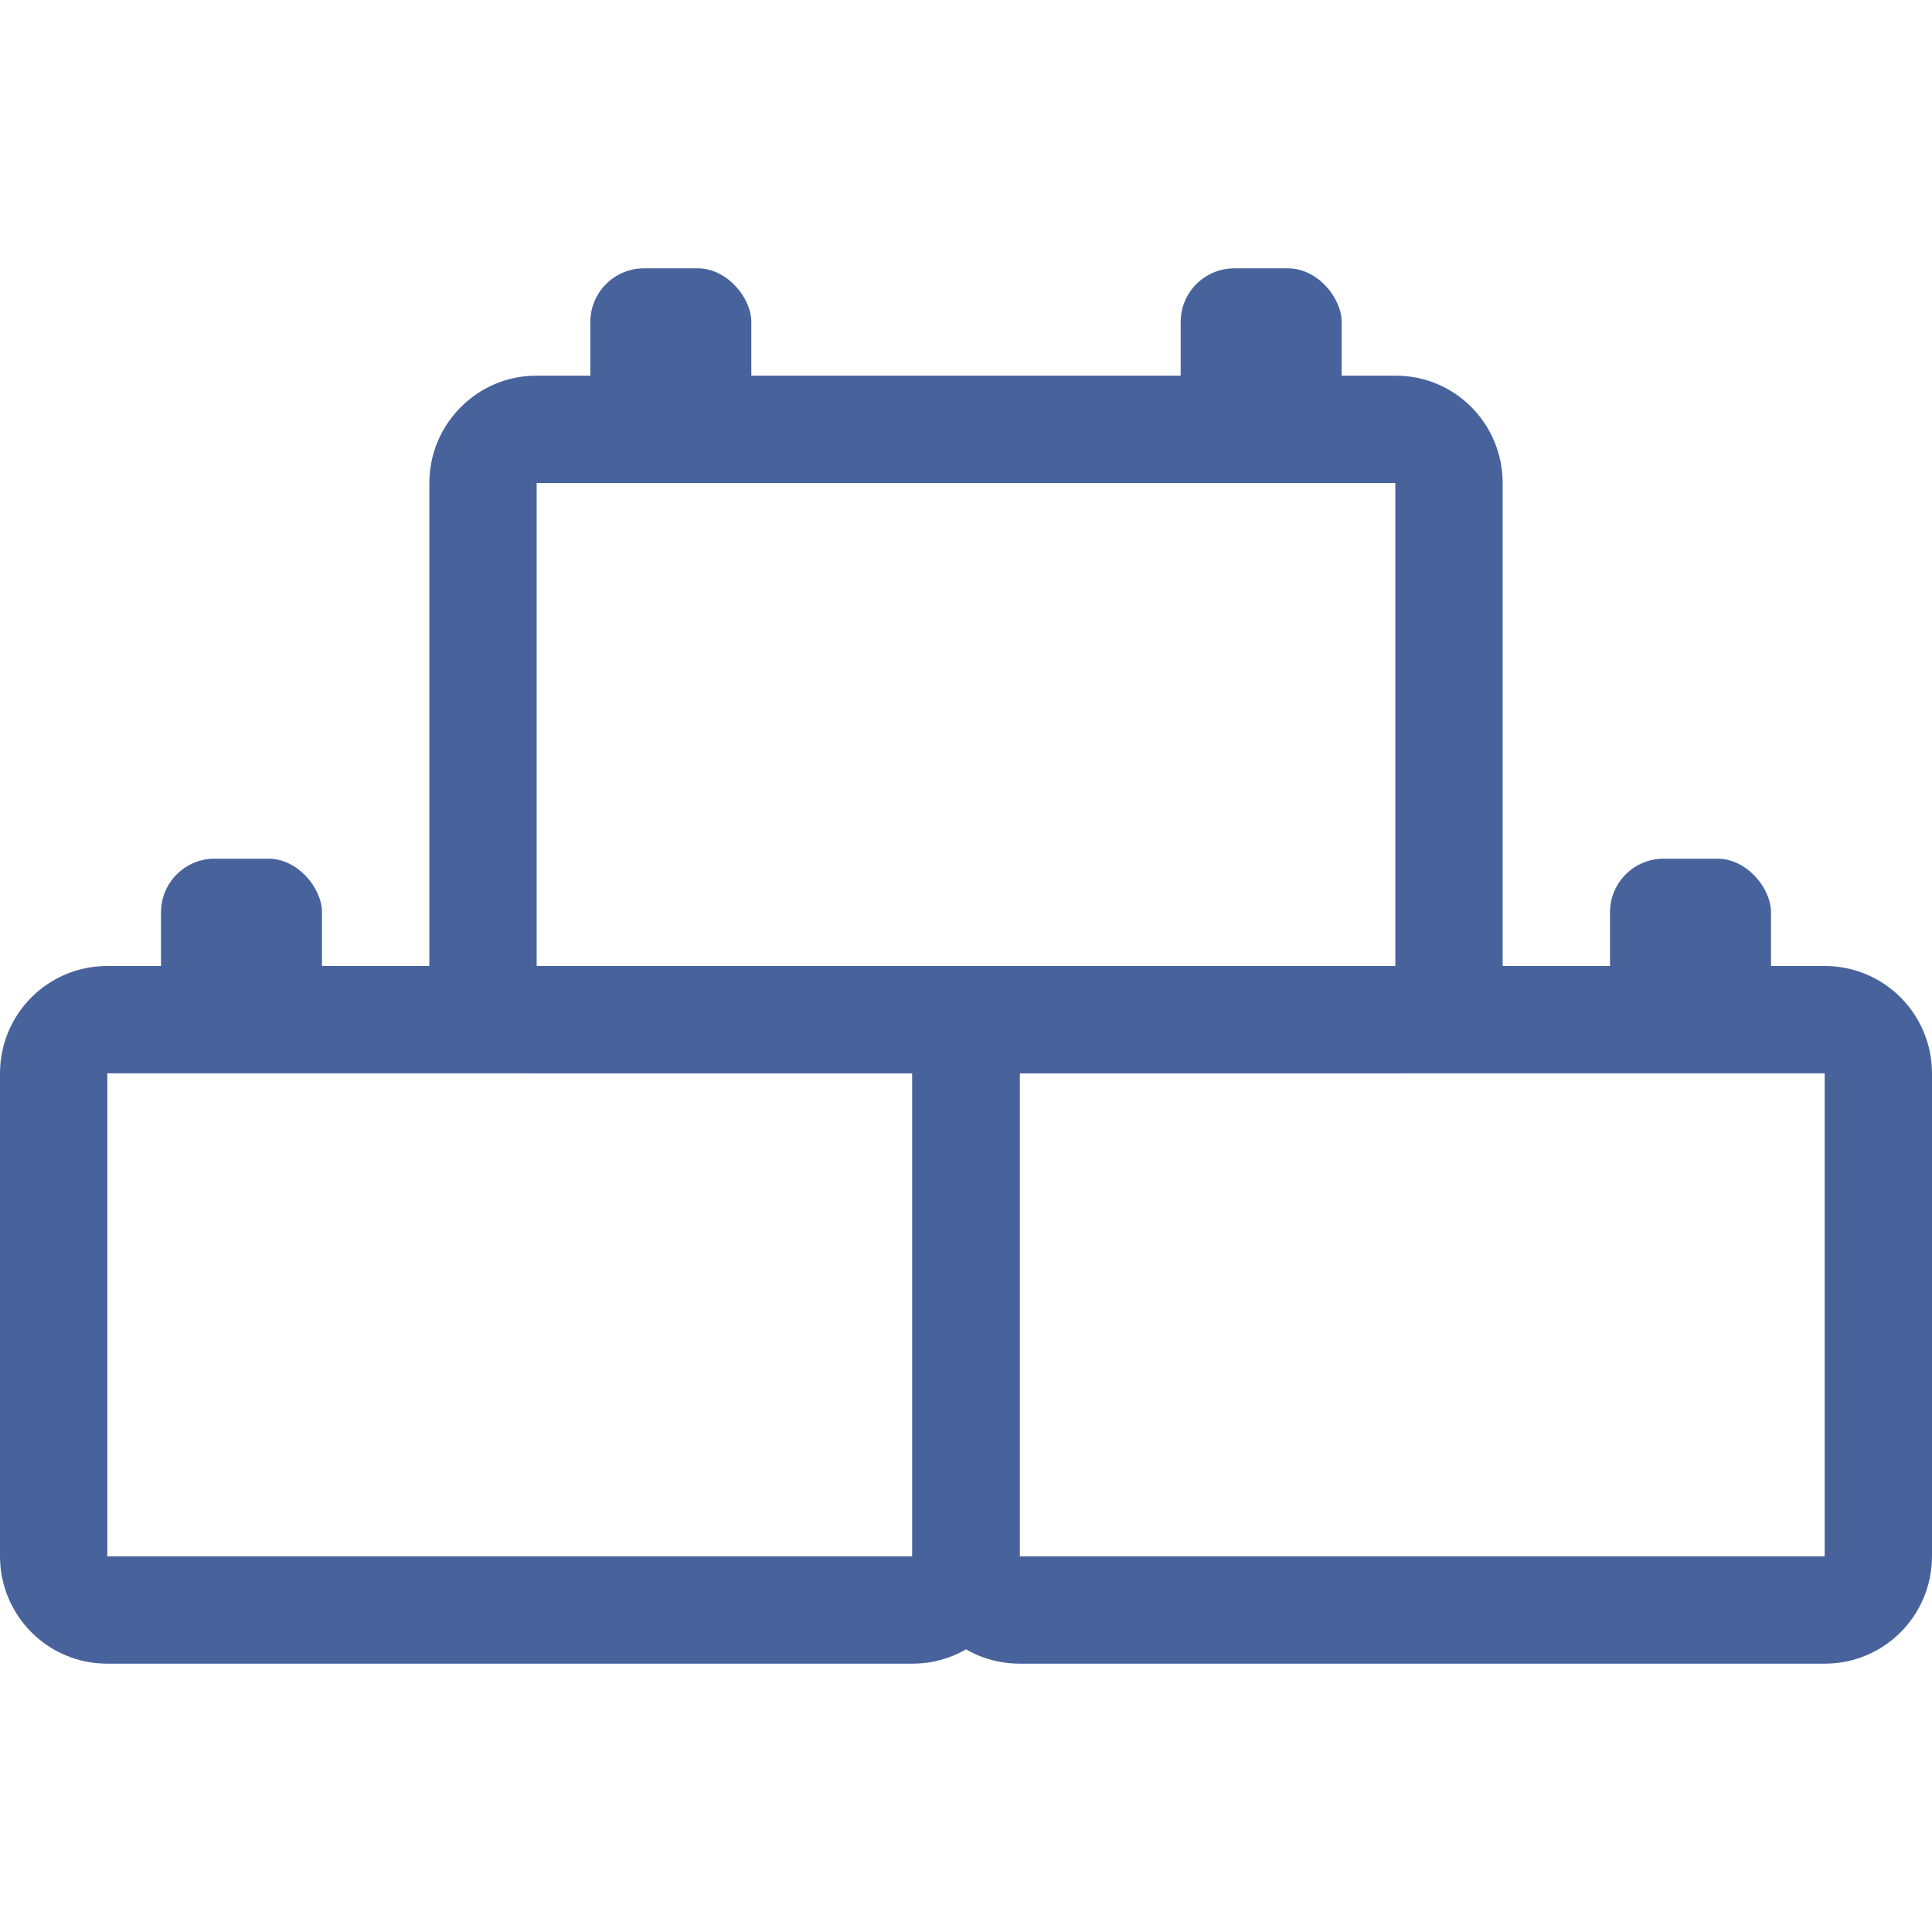 <?xml version="1.0" encoding="UTF-8" standalone="no"?>
<svg width="36px" height="36px" viewBox="0 0 36 36" version="1.1" xmlns="http://www.w3.org/2000/svg" xmlns:xlink="http://www.w3.org/1999/xlink">
    <!-- Generator: Sketch 39.1 (31720) - http://www.bohemiancoding.com/sketch -->
    <title>api</title>
    <desc>Created with Sketch.</desc>
    <defs></defs>
    <g id="icons" stroke="none" stroke-width="1" fill="none" fill-rule="evenodd">
        <g id="api" fill="#48639C">
            <g id="left" transform="translate(0, 16)">
                <path d="M0,4.003 C0,2.897 0.891,2 1.997,2 L17.003,2 C18.106,2 19,2.894 19,4.003 L19,12.997 C19,14.103 18.109,15 17.003,15 L1.997,15 C0.894,15 0,14.106 0,12.997 L0,4.003 Z M2,4 L17,4 L17,13 L2,13 L2,4 Z" id="Rectangle-58"></path>
                <rect id="api-8" x="3" y="0" width="3" height="3" rx="1"></rect>
            </g>
            <g id="right" transform="translate(17, 16)">
                <path d="M0,4.003 C0,2.897 0.891,2 1.997,2 L17.003,2 C18.106,2 19,2.894 19,4.003 L19,12.997 C19,14.103 18.109,15 17.003,15 L1.997,15 C0.894,15 0,14.106 0,12.997 L0,4.003 Z M2,4 L17,4 L17,13 L2,13 L2,4 Z" id="Rectangle-58"></path>
                <rect id="api-5" x="13" y="0" width="3" height="3" rx="1"></rect>
            </g>
            <g id="top" transform="translate(8, 5)">
                <path d="M0,4.003 C0,2.897 0.898,2 1.991,2 L18.009,2 C19.109,2 20,2.894 20,4.003 L20,12.997 C20,14.103 19.102,15 18.009,15 L1.991,15 C0.891,15 0,14.106 0,12.997 L0,4.003 Z M2,4 L18,4 L18,13 L2,13 L2,4 Z" id="Rectangle-58"></path>
                <rect id="api-2" x="3" y="0" width="3" height="3" rx="1"></rect>
                <rect id="api-1" x="14" y="0" width="3" height="3" rx="1"></rect>
            </g>
        </g>
    </g>
</svg>